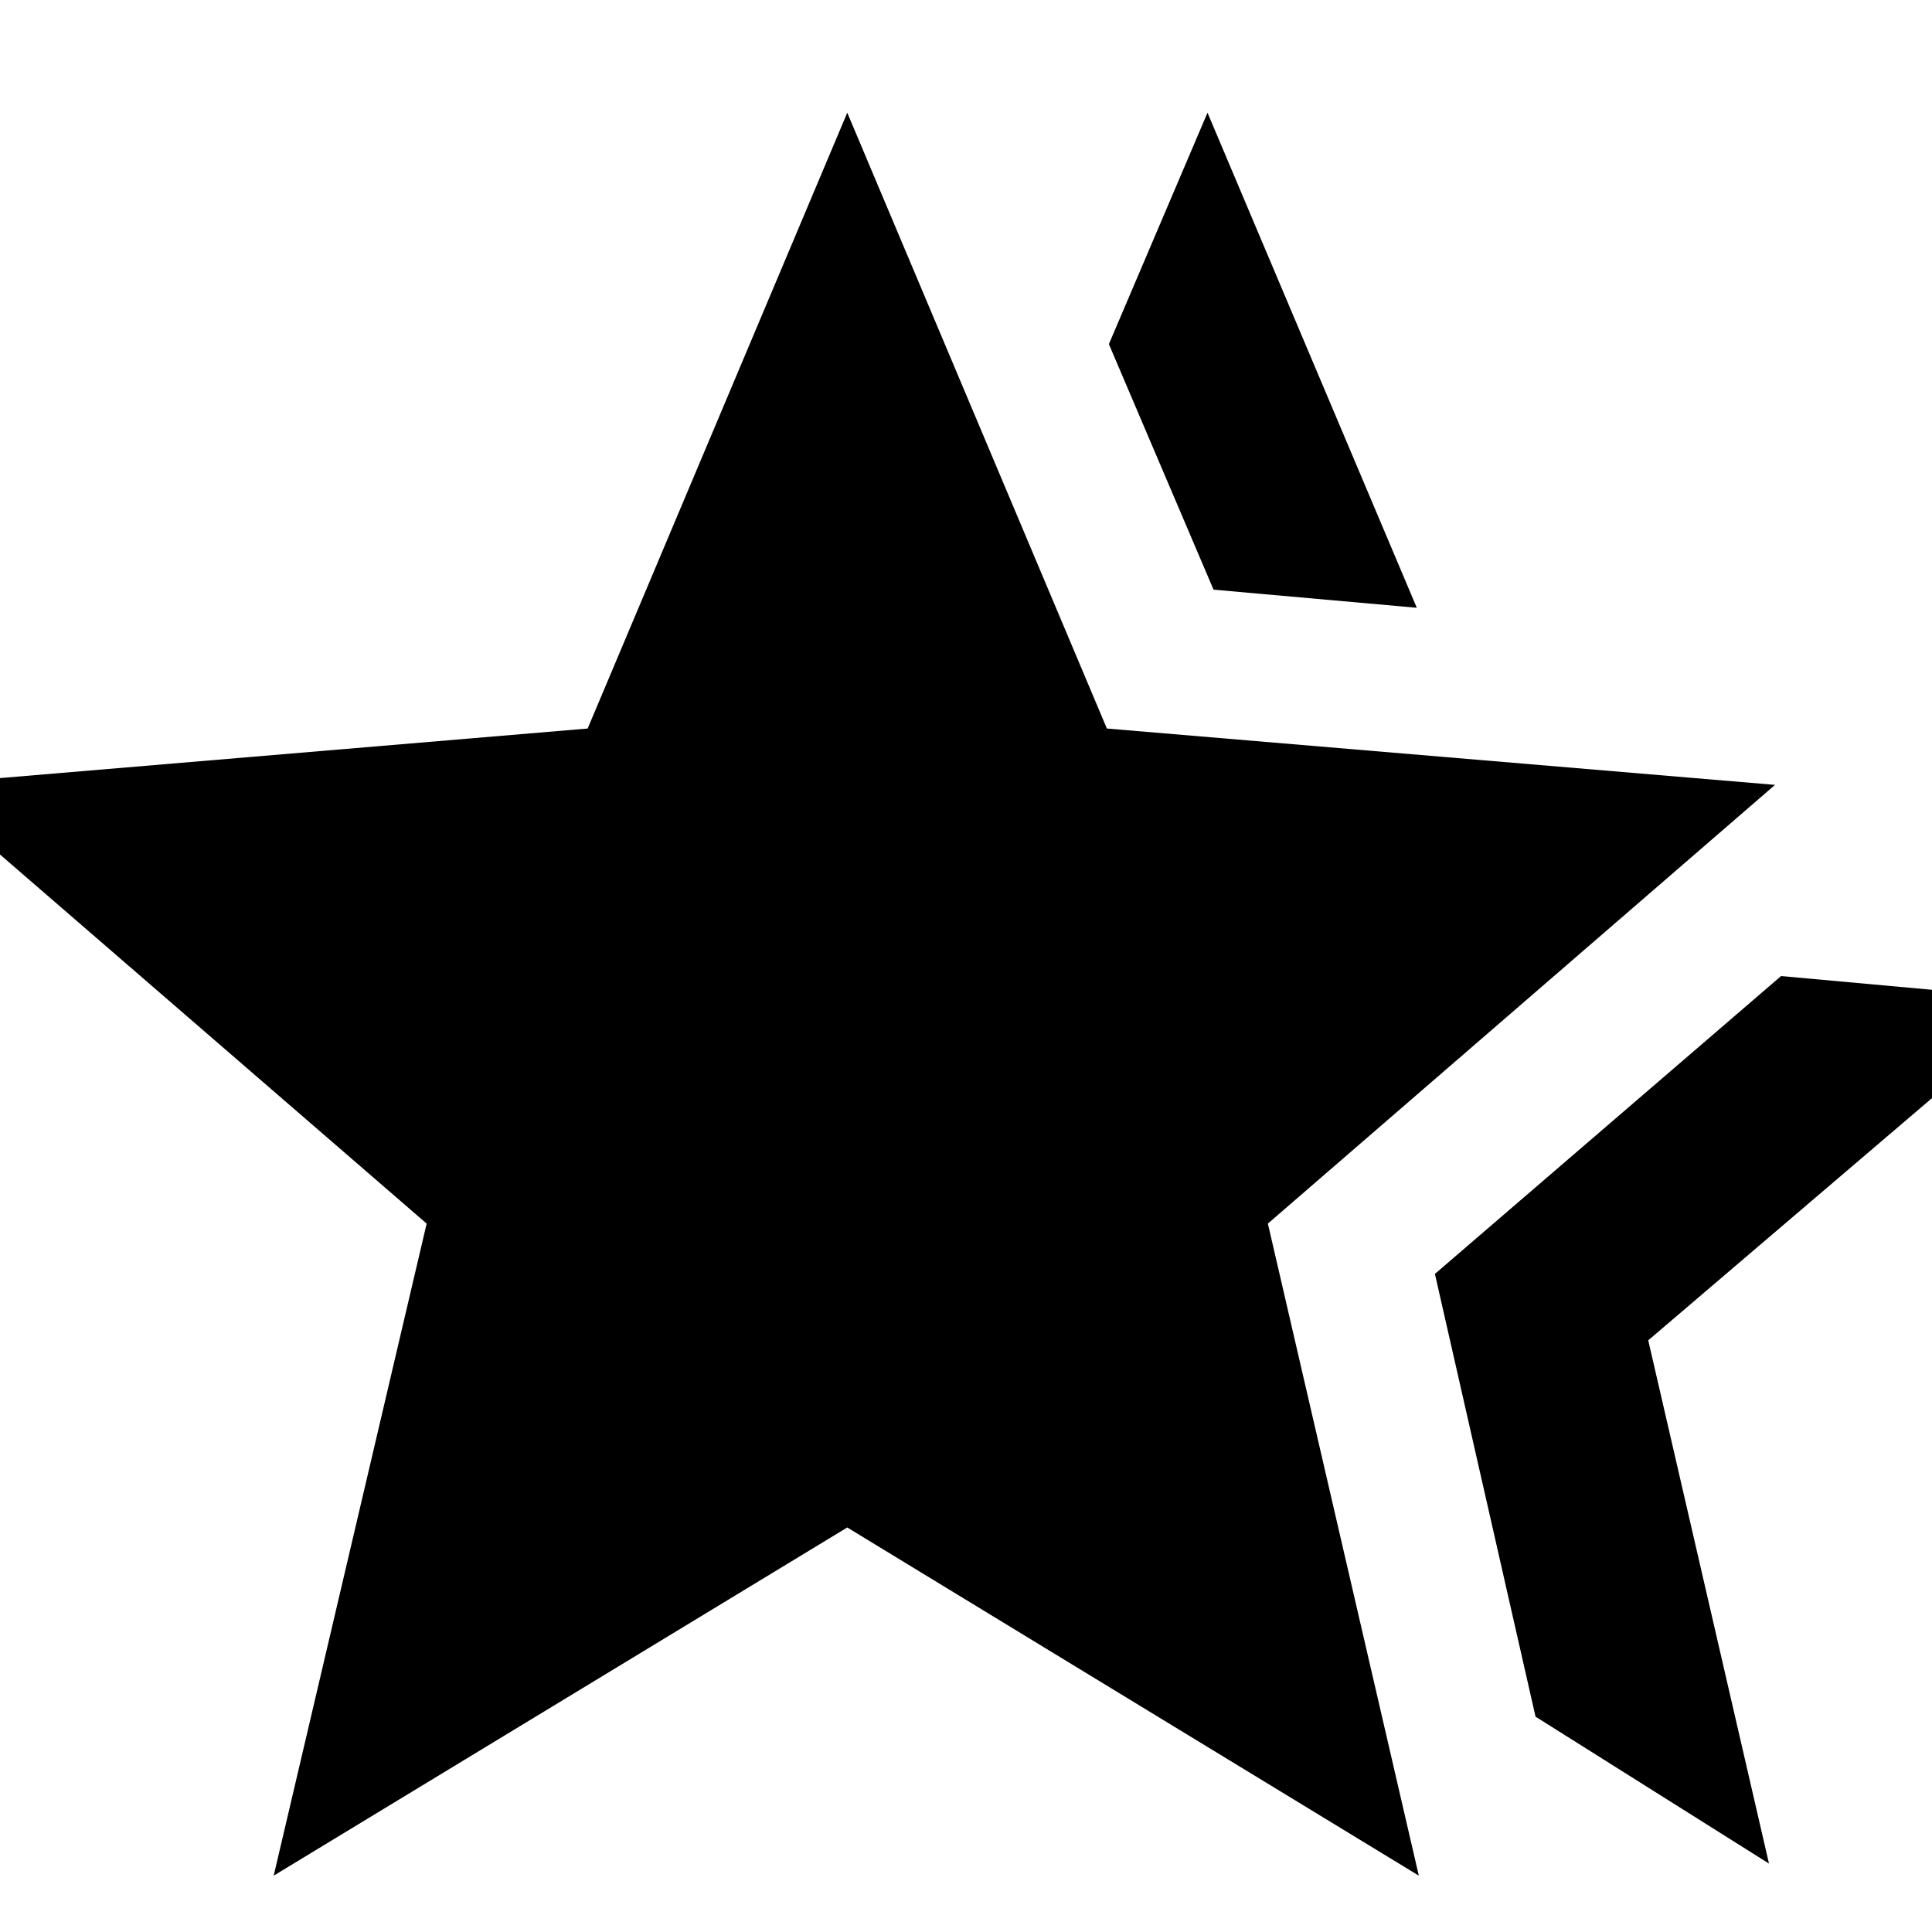 <svg xmlns="http://www.w3.org/2000/svg" width="48" height="48" viewBox="0 -960 960 960"><path d="m713-327 172-148 132 12-198 169 60 260-116-73-50-220ZM603-667l-52-122 49-115 104 246-101-9ZM136-28l76-324-252-218 332-28 129-306 129 306 332 28-252 218 75 324-284-173L136-28Z"/></svg>